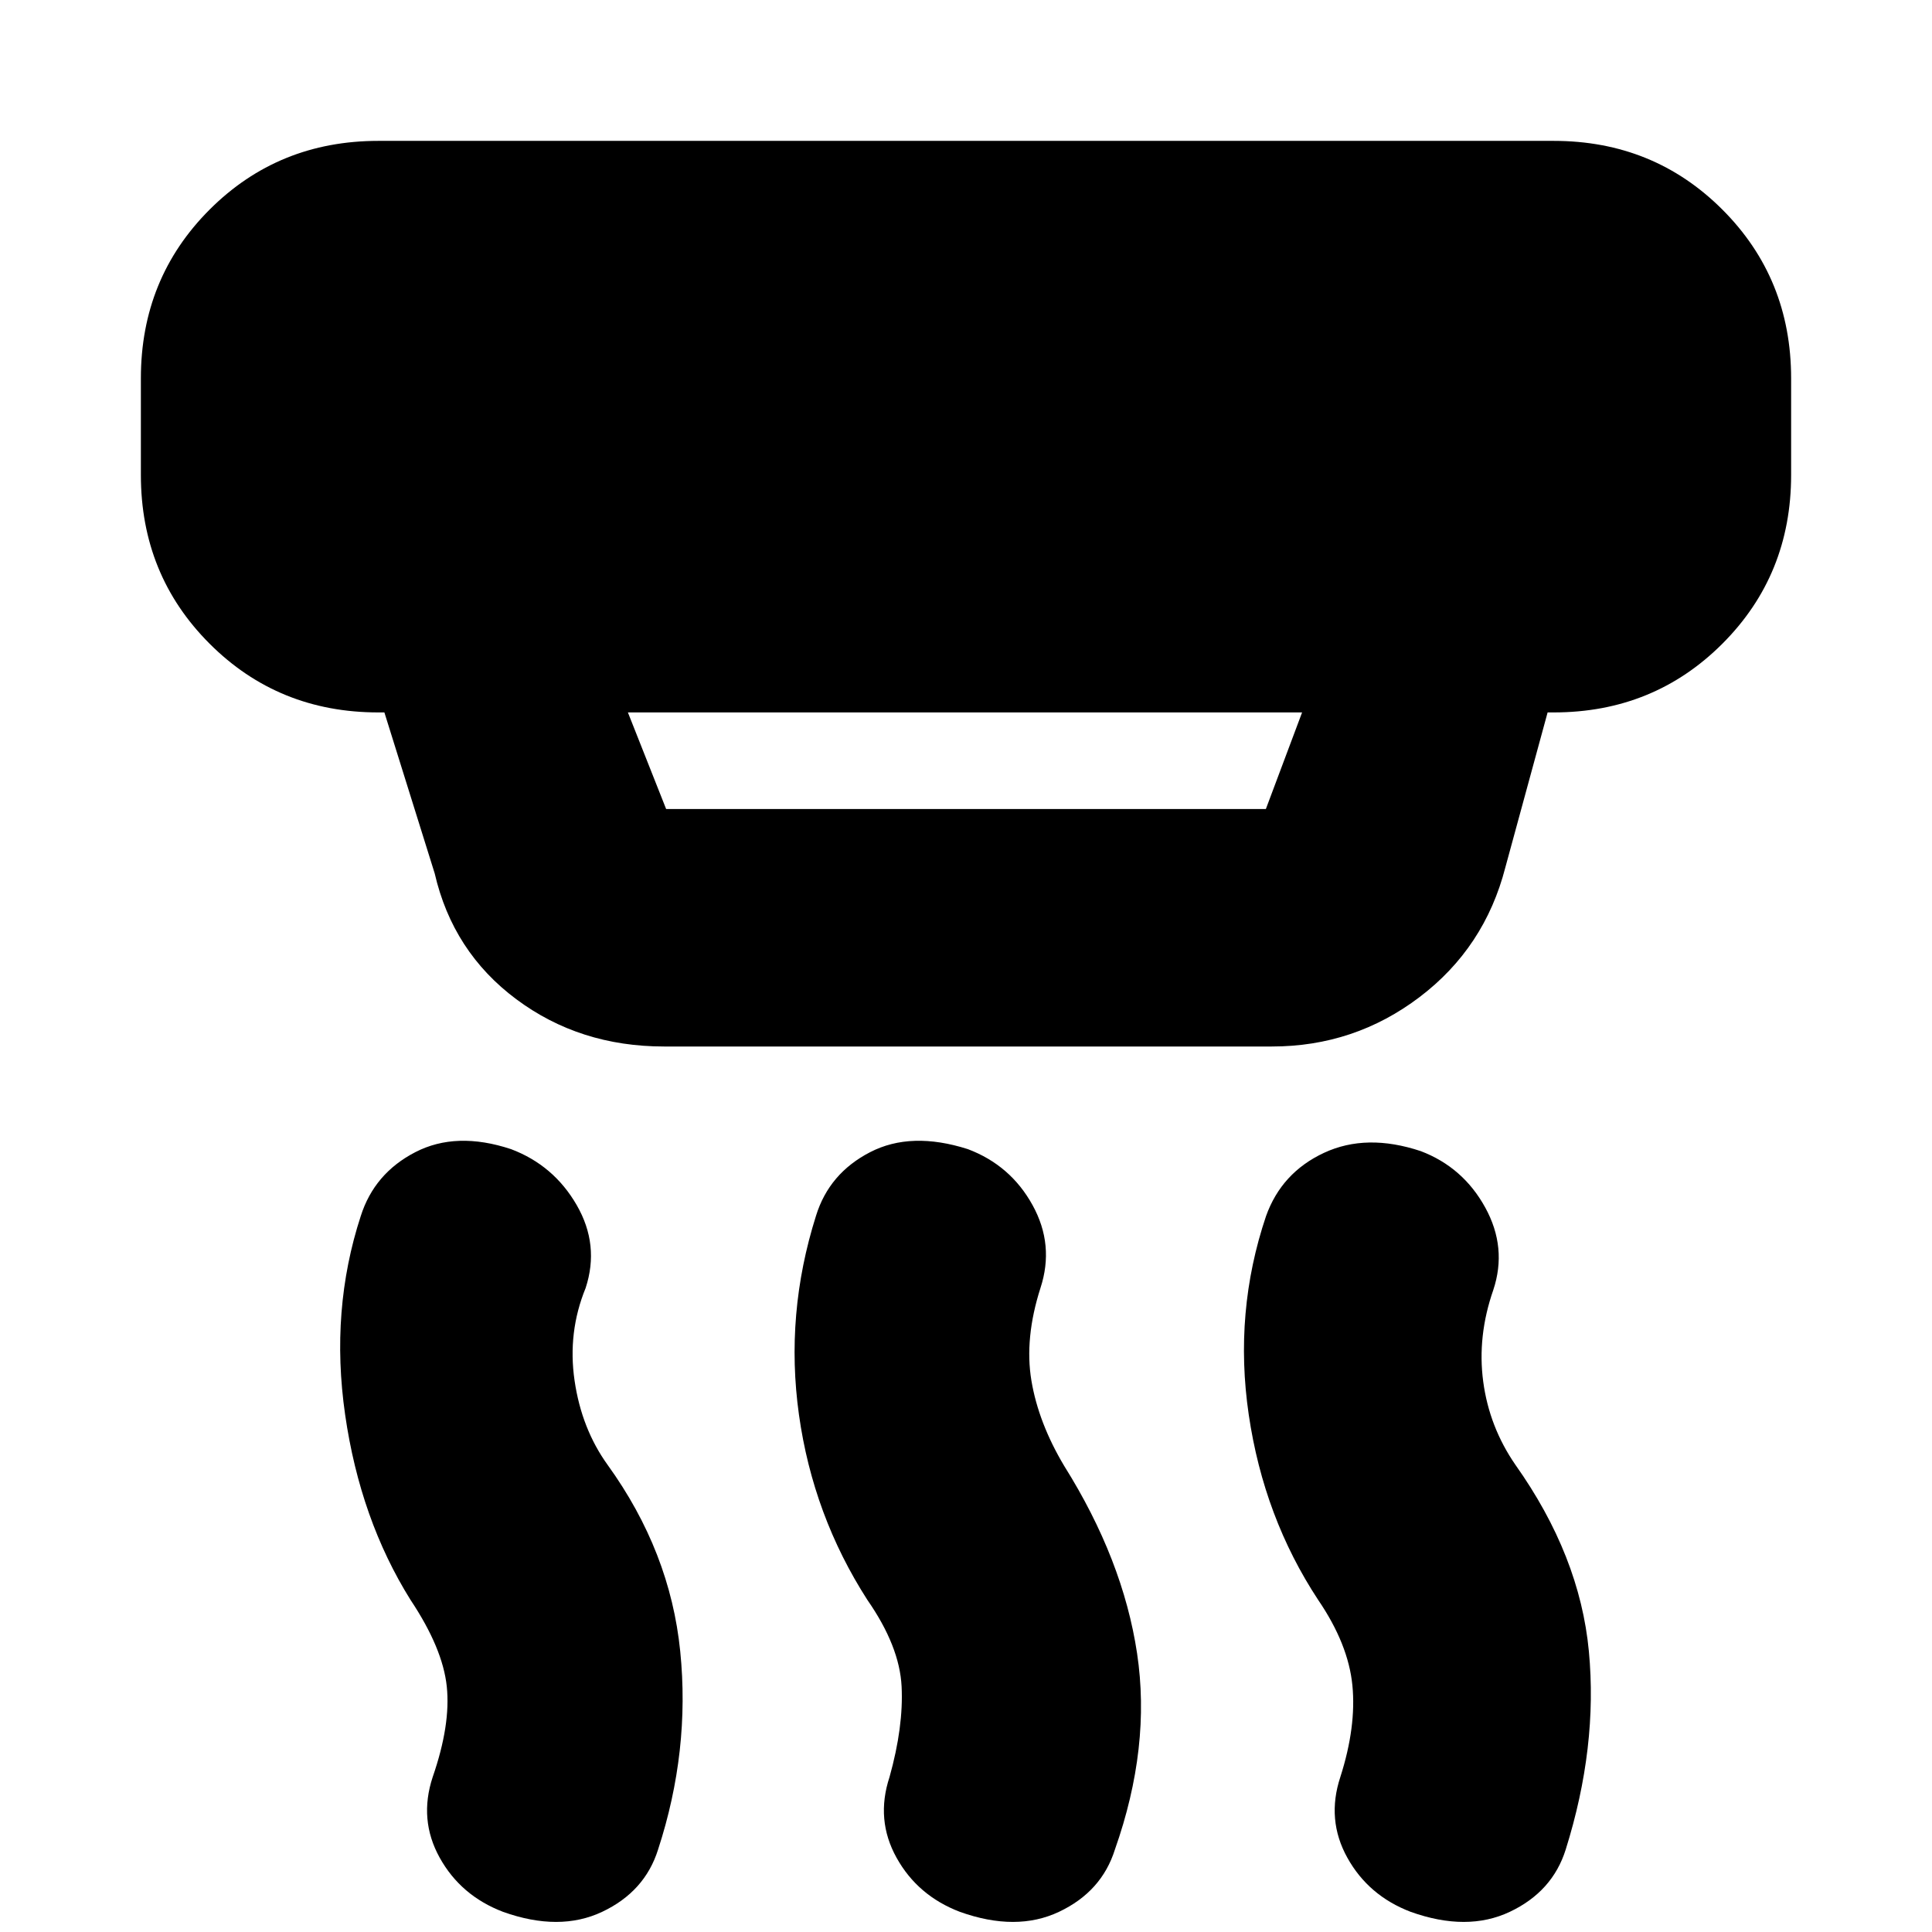 <svg xmlns="http://www.w3.org/2000/svg" height="20" viewBox="0 -960 960 960" width="20"><path d="M477-10q-21-8-31.5-26.89T442-77q7-25 6-45t-17-43q-27-42-34-92t8.48-98.91Q412-377 432.37-387.5q20.36-10.5 48.56-1.5 21.2 8 32.13 27.8Q524-341.4 517-320q-8 25-4.5 46t16.33 42.47Q558-185 565-138.5T554-41q-6.56 20.94-27.78 30.97Q505 0 477-10Zm-227 0q-21-8-31.5-26.89T215-77q9-26 7-45t-18-43q-25-40-32.5-92t7.75-98.72Q186-377 206.37-387.5q20.36-10.5 47.56-1.5 21.2 8 32.63 27.8Q298-341.4 291-320q-9 22-5.5 46t16.5 42q31 43 36 92.5T327-41q-6.56 20.94-27.78 30.97Q278 0 250-10Zm451 0q-21-8-31.5-26.89T666-77q8-25 6-45.5T655-165q-27-41-34.5-92t8.58-98.71q7.7-21.6 28.81-31.45Q679-397 706-388q21 8 32 28t4 41q-8 23-5 45.5t16 41.36q32 45.14 36.5 92.64T778-41q-6.56 20.94-27.78 30.97Q729 0 701-10ZM312-606l19 48h298l18-48H312Zm18 166q-41.94 0-73.47-23.5T216-526l-25-80h-3q-49.7 0-83.85-34.15Q70-674.3 70-724v-48q0-49.7 34.15-83.85Q138.3-890 188-890h584q49.7 0 83.85 34.15Q890-821.7 890-772v48q0 49.7-34.15 83.85Q821.7-606 772-606h-3l-21 77q-10.27 39.9-42.63 64.45Q673-440 632-440H330Z"/></svg>